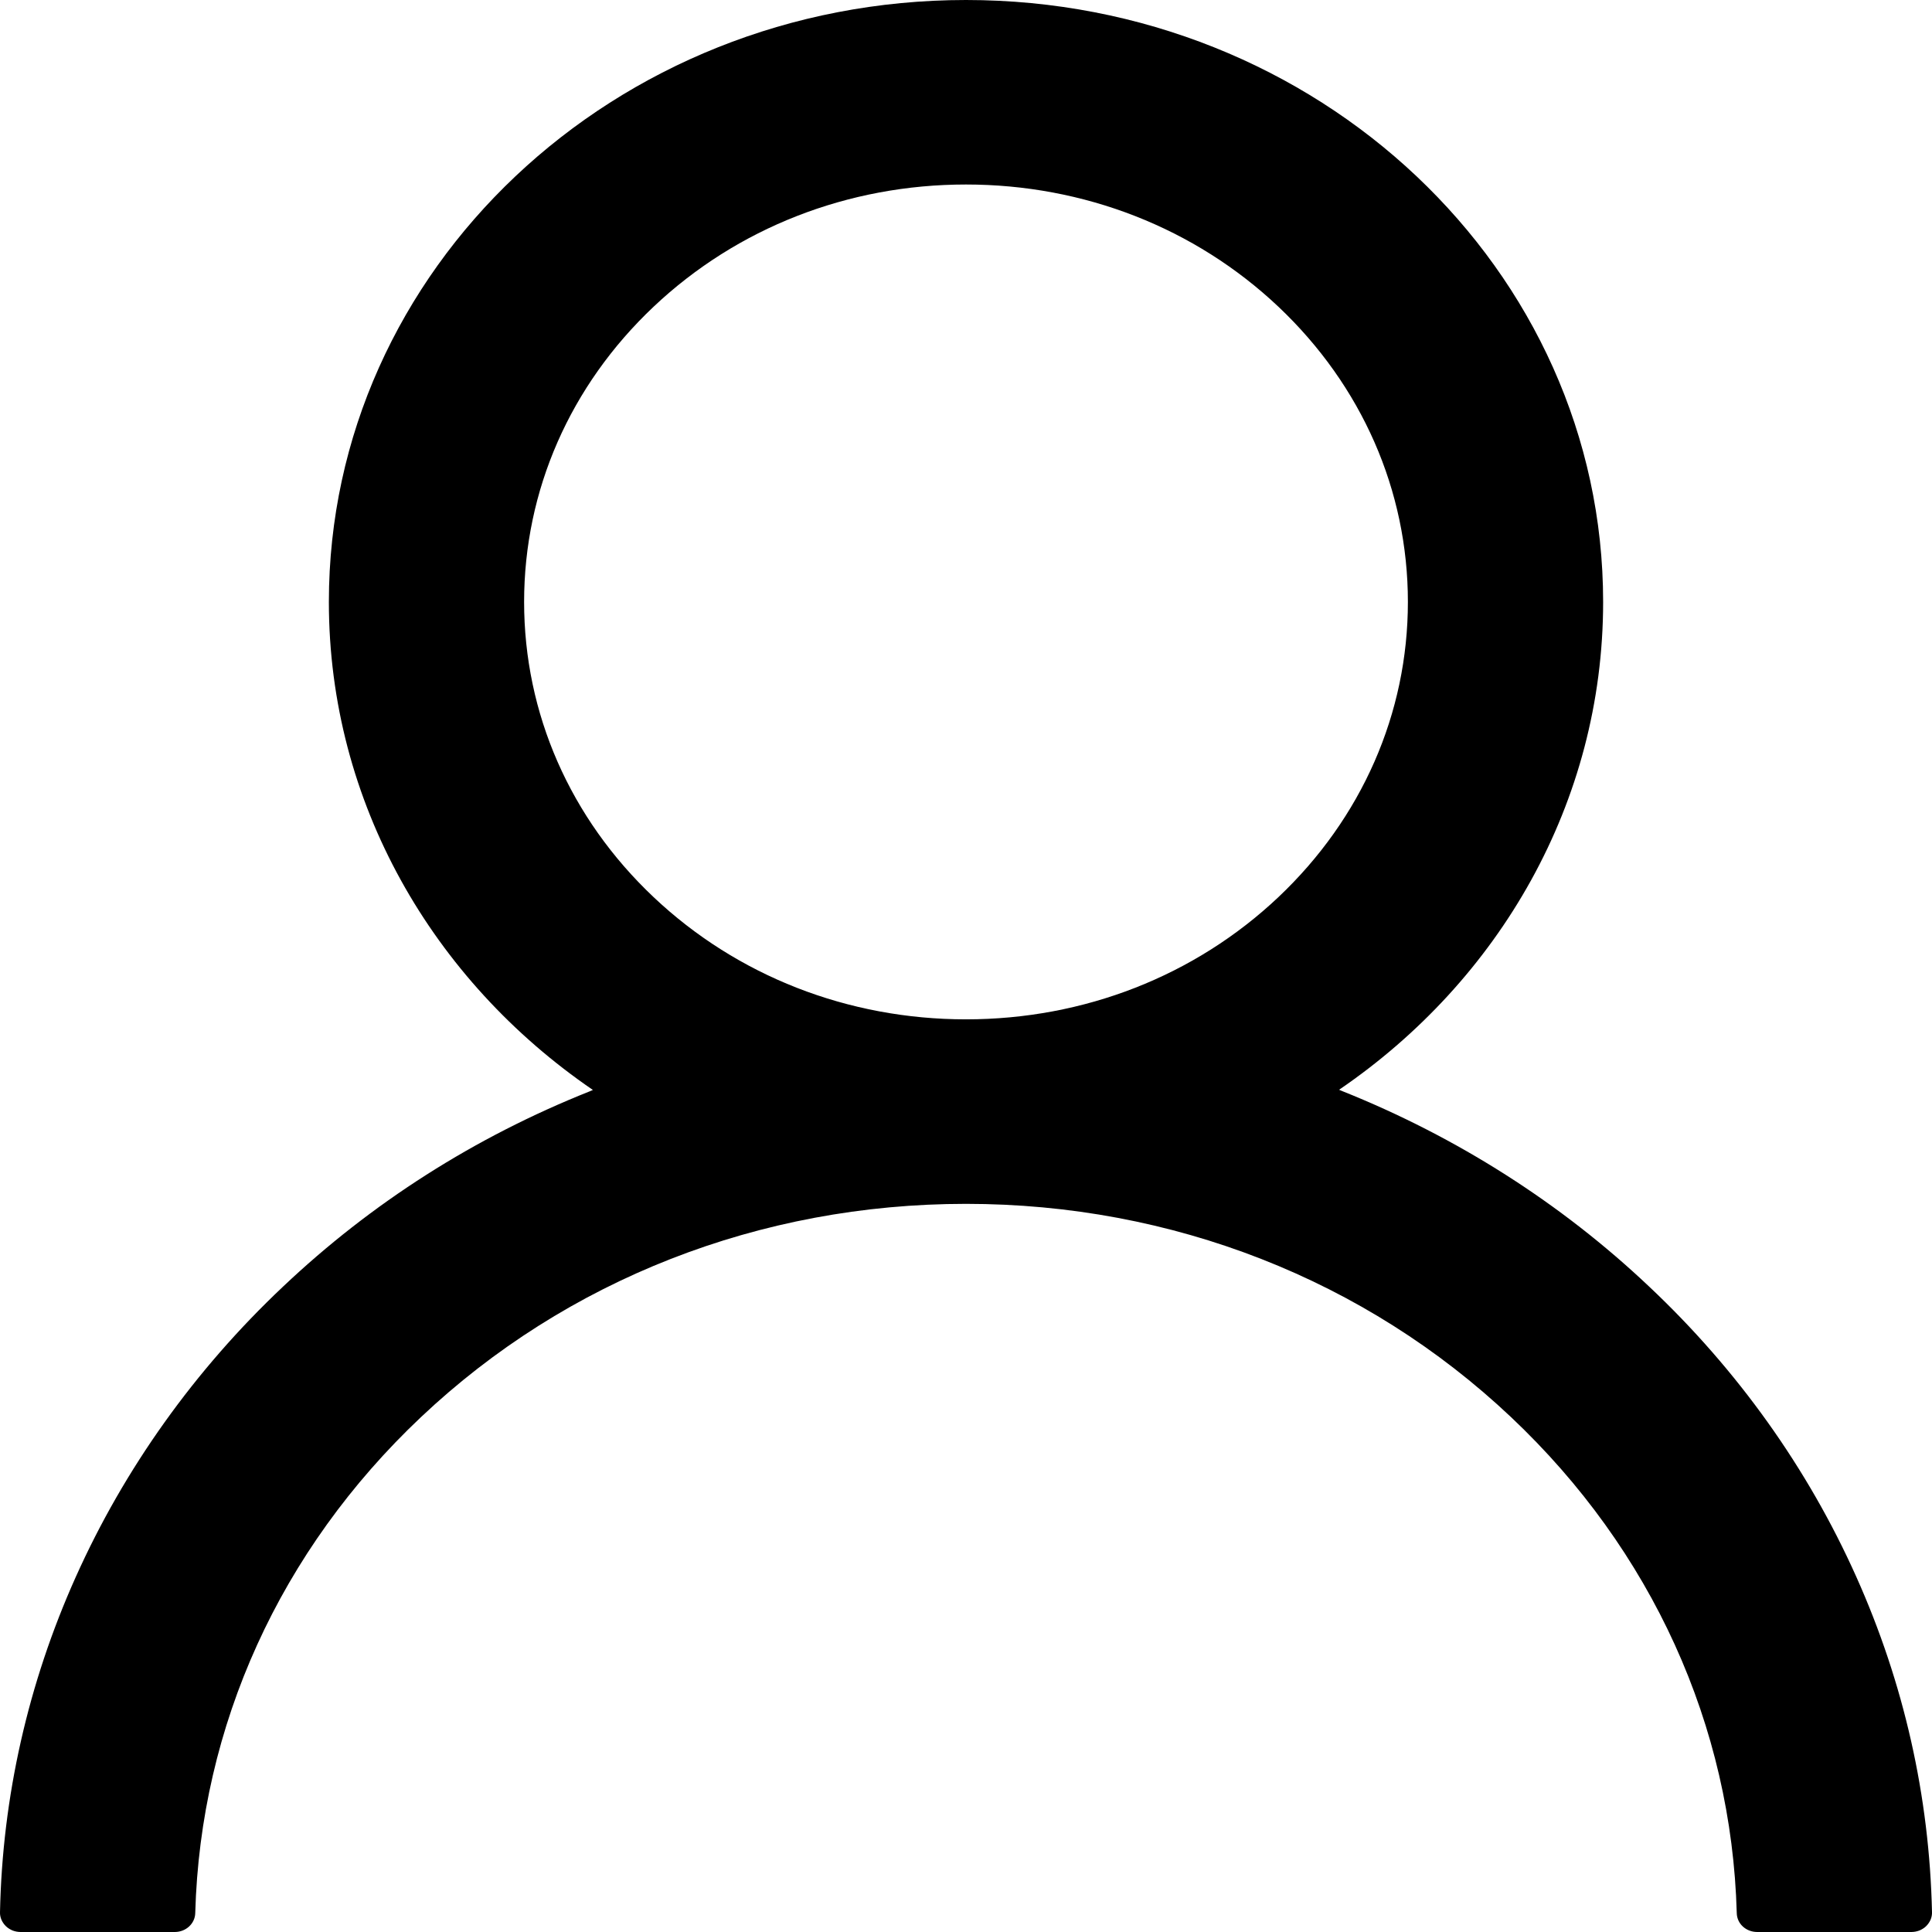 <svg viewBox="0 0 18 18" fill="none" xmlns="http://www.w3.org/2000/svg">
<path d="M17.294 14.689C16.842 13.679 16.187 12.761 15.365 11.987C14.545 11.211 13.573 10.592 12.504 10.165C12.495 10.16 12.485 10.158 12.476 10.153C13.967 9.136 14.936 7.478 14.936 5.608C14.936 2.51 12.279 0 9 0C5.721 0 3.064 2.51 3.064 5.608C3.064 7.478 4.033 9.136 5.524 10.155C5.515 10.16 5.505 10.162 5.496 10.167C4.423 10.594 3.461 11.207 2.635 11.989C1.814 12.764 1.159 13.682 0.706 14.692C0.262 15.681 0.022 16.741 5.98544e-05 17.815C-0.001 17.839 0.004 17.863 0.013 17.885C0.023 17.908 0.037 17.928 0.054 17.945C0.072 17.963 0.094 17.976 0.117 17.986C0.141 17.995 0.166 18 0.192 18H1.628C1.733 18 1.817 17.921 1.819 17.824C1.867 16.078 2.609 14.443 3.921 13.204C5.278 11.922 7.08 11.216 9 11.216C10.92 11.216 12.722 11.922 14.079 13.204C15.391 14.443 16.133 16.078 16.181 17.824C16.183 17.923 16.267 18 16.372 18H17.808C17.834 18 17.859 17.995 17.883 17.986C17.906 17.976 17.928 17.963 17.946 17.945C17.963 17.928 17.977 17.908 17.987 17.885C17.996 17.863 18.001 17.839 18 17.815C17.976 16.734 17.739 15.682 17.294 14.689ZM9 9.497C7.901 9.497 6.867 9.093 6.089 8.358C5.311 7.623 4.883 6.646 4.883 5.608C4.883 4.57 5.311 3.593 6.089 2.858C6.867 2.123 7.901 1.719 9 1.719C10.099 1.719 11.133 2.123 11.911 2.858C12.688 3.593 13.117 4.57 13.117 5.608C13.117 6.646 12.688 7.623 11.911 8.358C11.133 9.093 10.099 9.497 9 9.497Z" fill="currentColor"/>
</svg>
